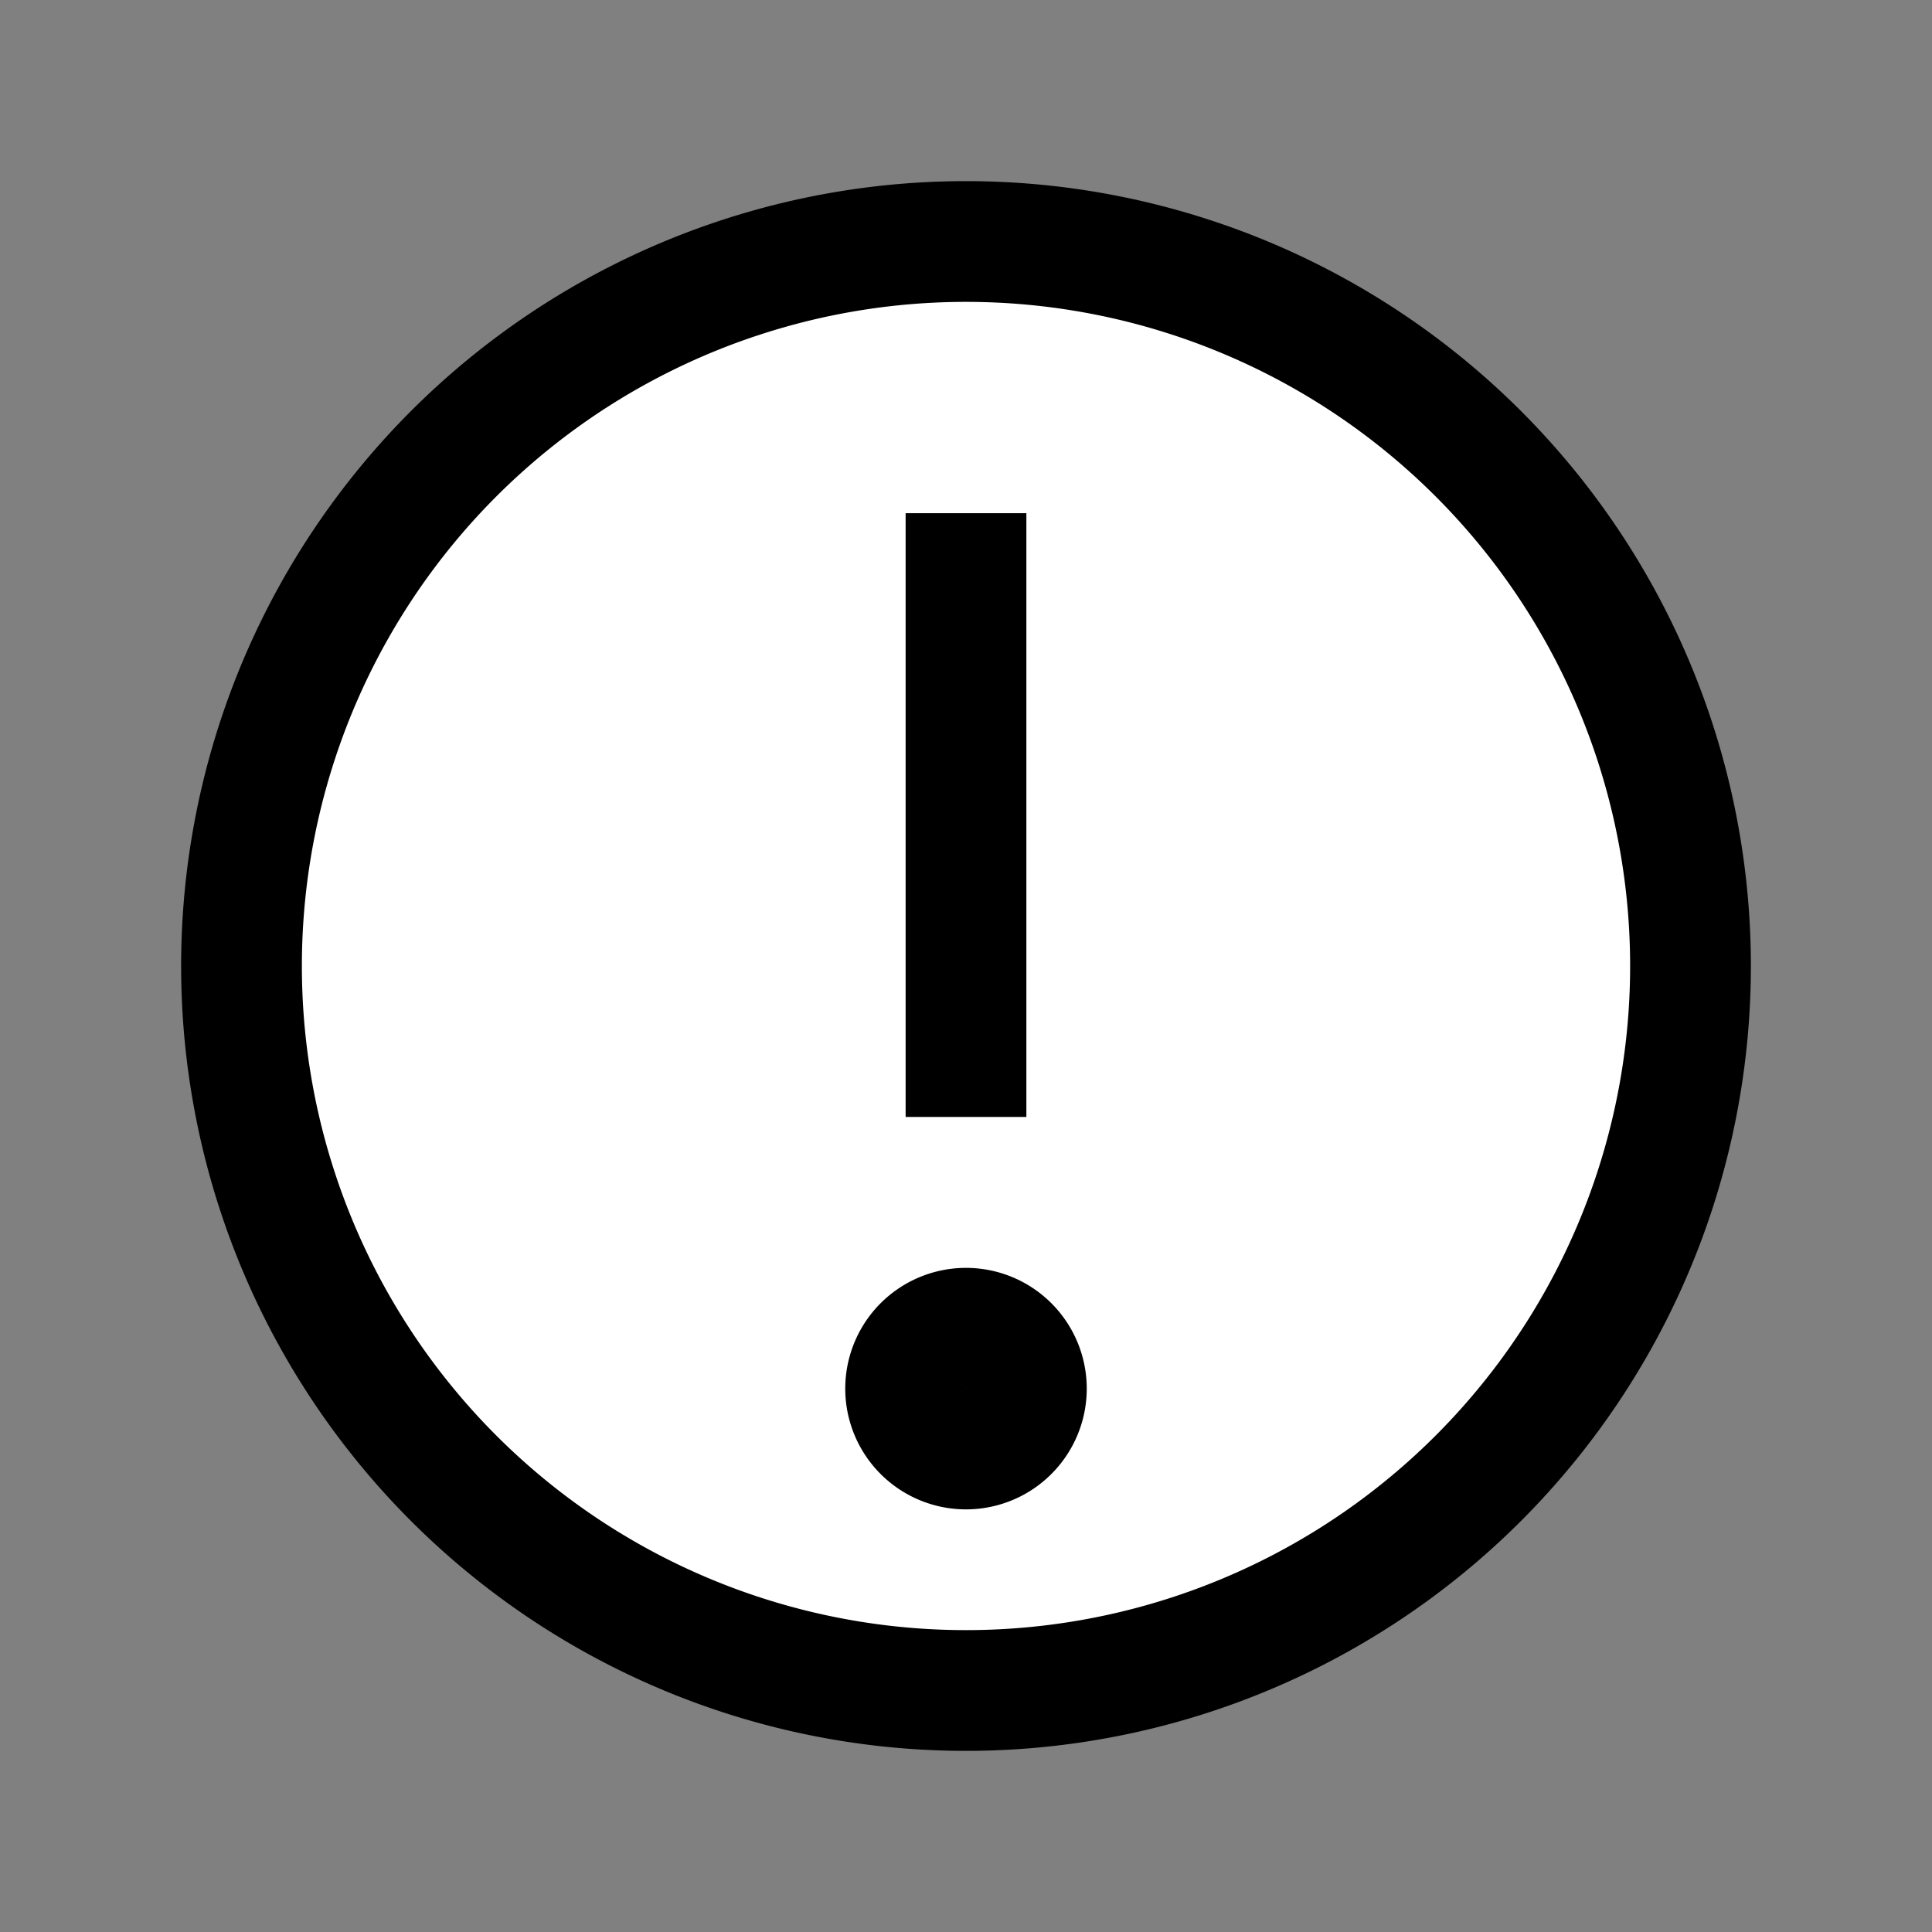 <svg xmlns="http://www.w3.org/2000/svg" width="16" height="16" fill="none" viewBox="0 0 16 16">
  <rect x="0" y="0" width="16" height="16" fill="#808080" stroke="none"/>
  <path fill="#fff" d="M14 8A6 6 0 112 8a6 6 0 0112 0z"/>
  <path fill="#fff" d="M8.5 11.5a.5.5 0 11-1 0 .5.5 0 011 0z"/>
  <path stroke="#000" d="M8 4.25v5M14 8A6 6 0 112 8a6 6 0 0112 0zm-5.5 3.5a.5.5 0 11-1 0 .5.5 0 011 0z"/>
</svg>
